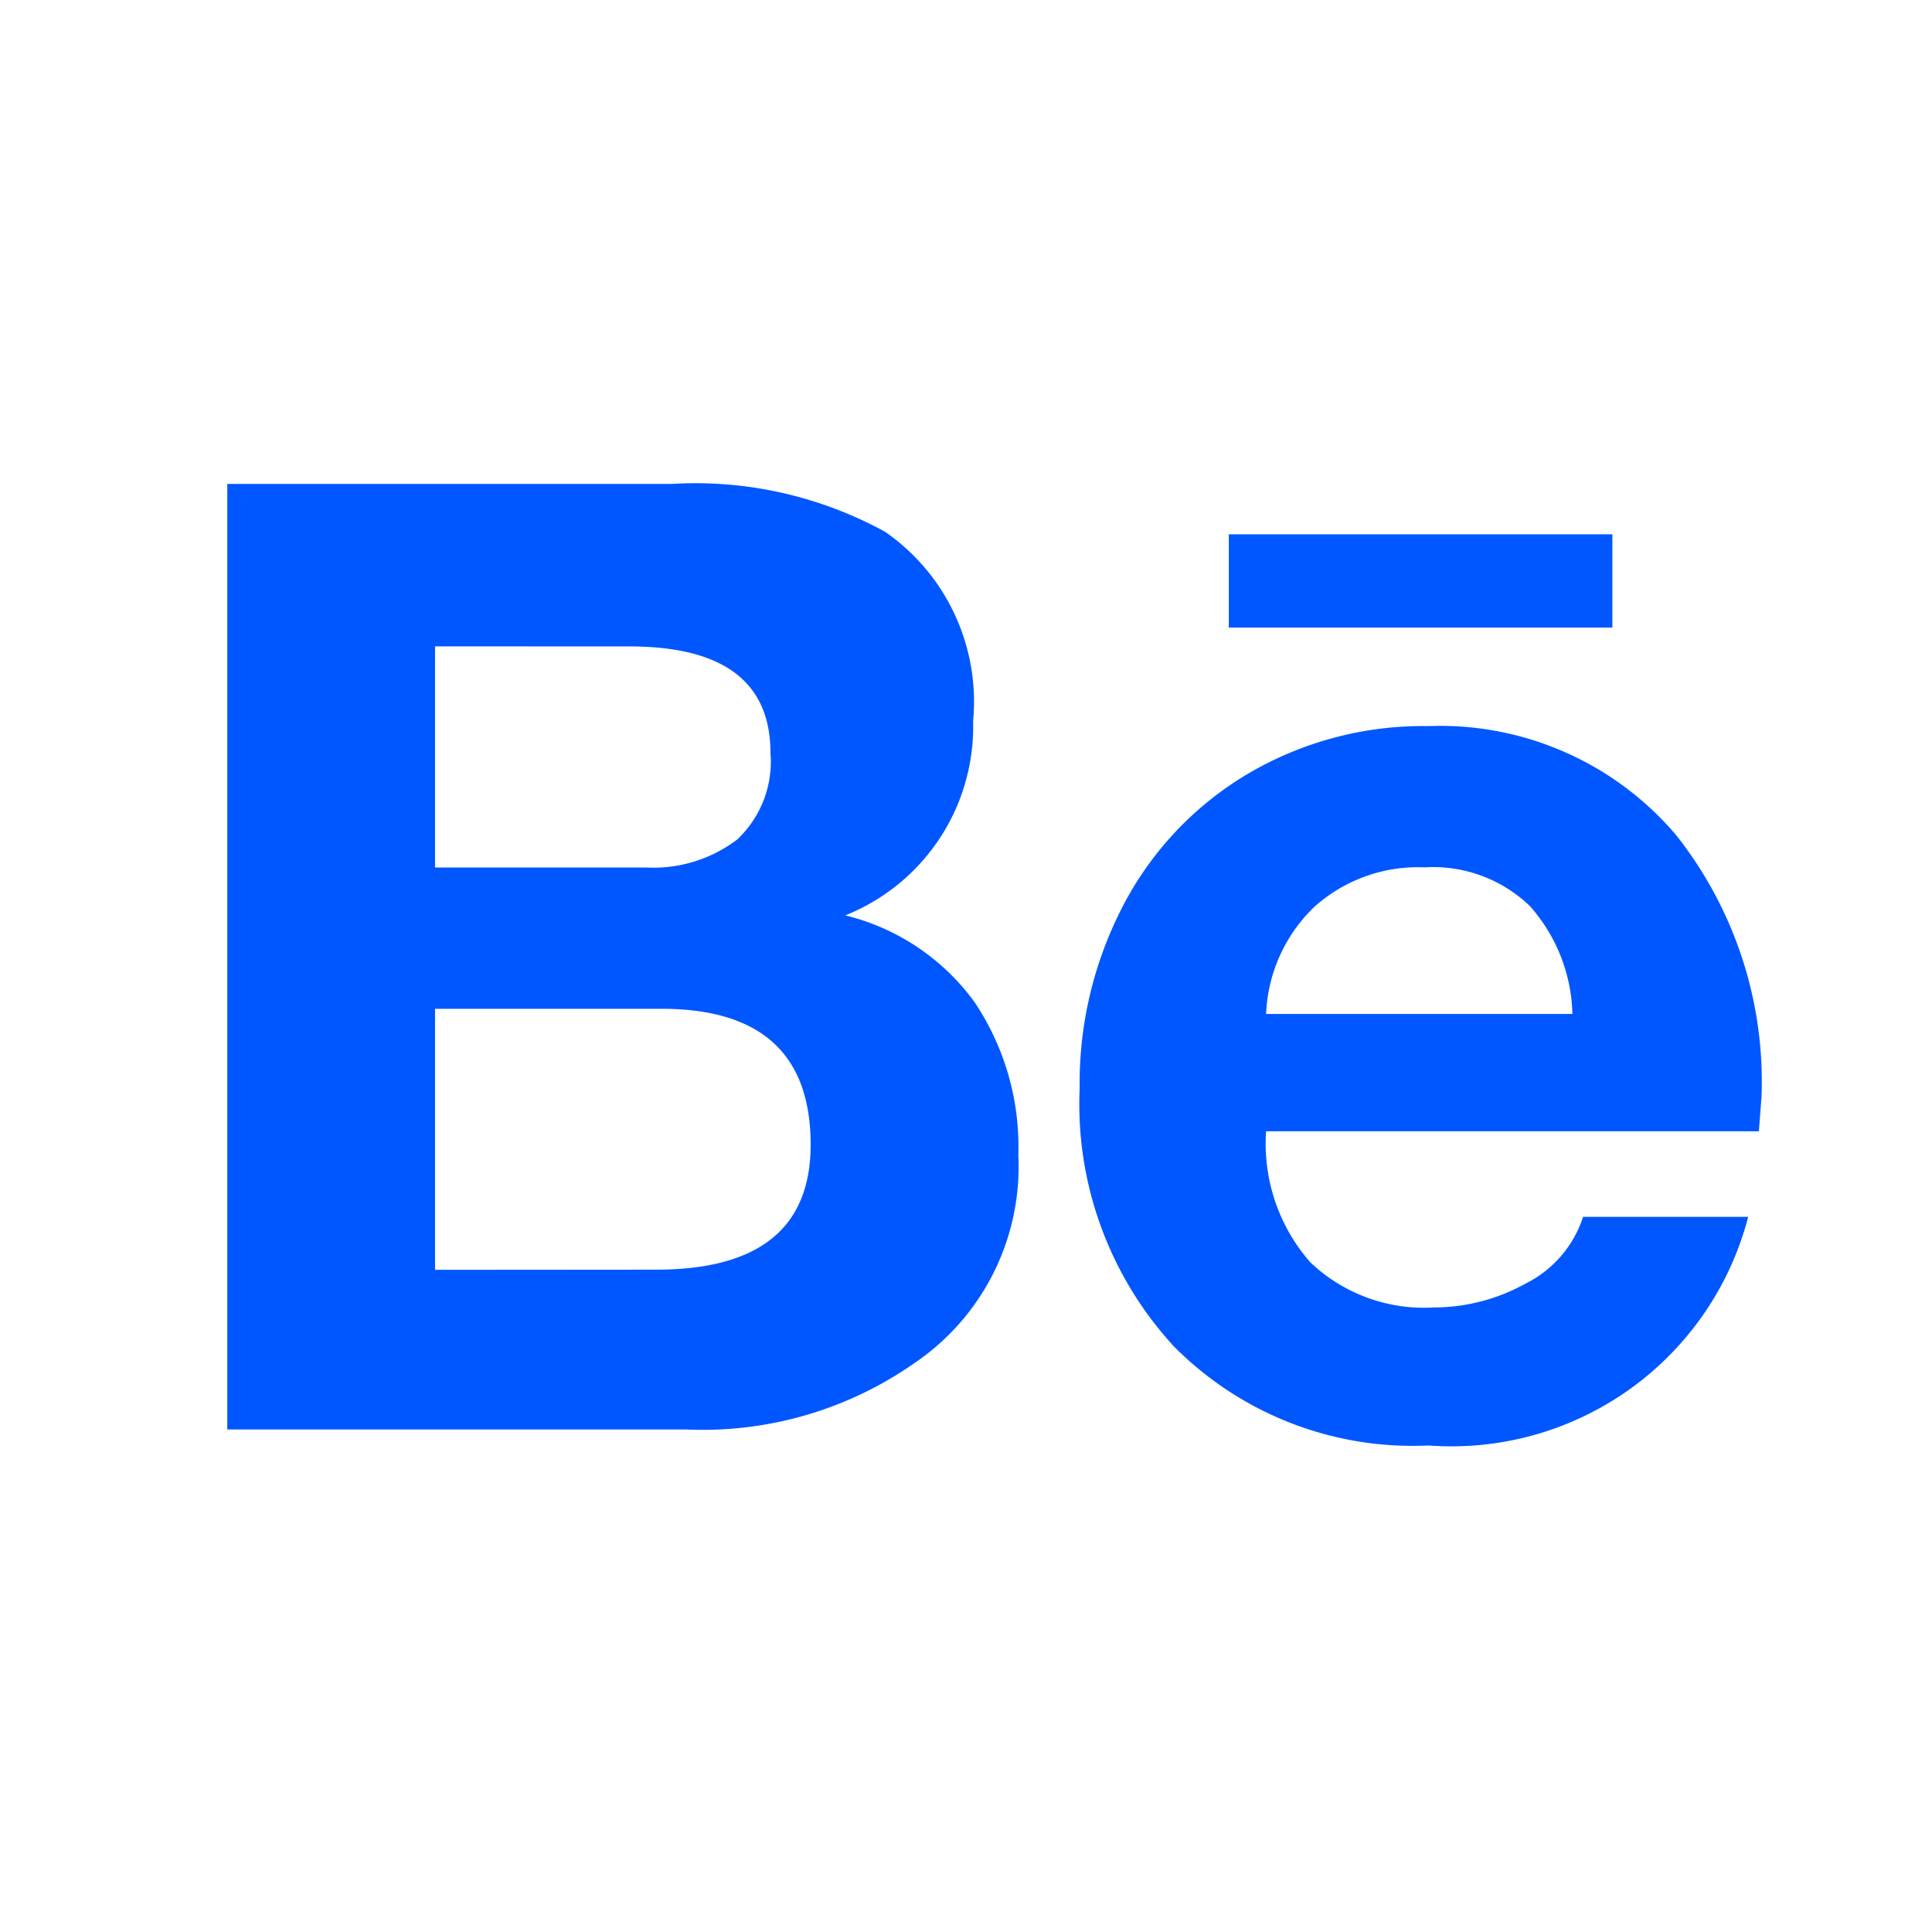 <svg id="ico_behance" xmlns="http://www.w3.org/2000/svg" width="34" height="34" viewBox="0 0 34 34">
  <rect id="長方形_486" data-name="長方形 486" width="34" height="34" fill="none"/>
  <path id="パス_997" data-name="パス 997" d="M10.875-9.891a3.979,3.979,0,0,1,2.273,1.523,4.572,4.572,0,0,1,.773,2.7,4.173,4.173,0,0,1-1.828,3.656A6.5,6.5,0,0,1,8.062-.844H0V-17.484H7.828a6.943,6.943,0,0,1,3.75.844,3.637,3.637,0,0,1,1.547,3.328A3.577,3.577,0,0,1,10.875-9.891ZM3.656-14.625v3.891h3.7a2.439,2.439,0,0,0,1.617-.492,1.879,1.879,0,0,0,.586-1.523q0-1.875-2.484-1.875ZM7.547-3.656q2.719,0,2.719-2.2,0-2.391-2.625-2.391H3.656v4.594Zm10.078-11.3v-1.641h6.75v1.641ZM27-6.7l-.047.609H18.281a3.166,3.166,0,0,0,.773,2.3,2.9,2.9,0,0,0,2.18.8,3.332,3.332,0,0,0,1.617-.422,1.994,1.994,0,0,0,1.008-1.172h2.906A5.394,5.394,0,0,1,21.141-.562,5.914,5.914,0,0,1,16.664-2.3,6.293,6.293,0,0,1,15-6.844a6.775,6.775,0,0,1,.773-3.234,5.817,5.817,0,0,1,2.18-2.3,6.074,6.074,0,0,1,3.187-.844A5.446,5.446,0,0,1,25.5-11.3,7,7,0,0,1,27-6.7ZM18.281-8.156h5.391a2.965,2.965,0,0,0-.75-1.9,2.454,2.454,0,0,0-1.852-.68,2.73,2.73,0,0,0-1.945.7A2.768,2.768,0,0,0,18.281-8.156Z" transform="translate(4 26)" fill="#0057ff"/>
</svg>
